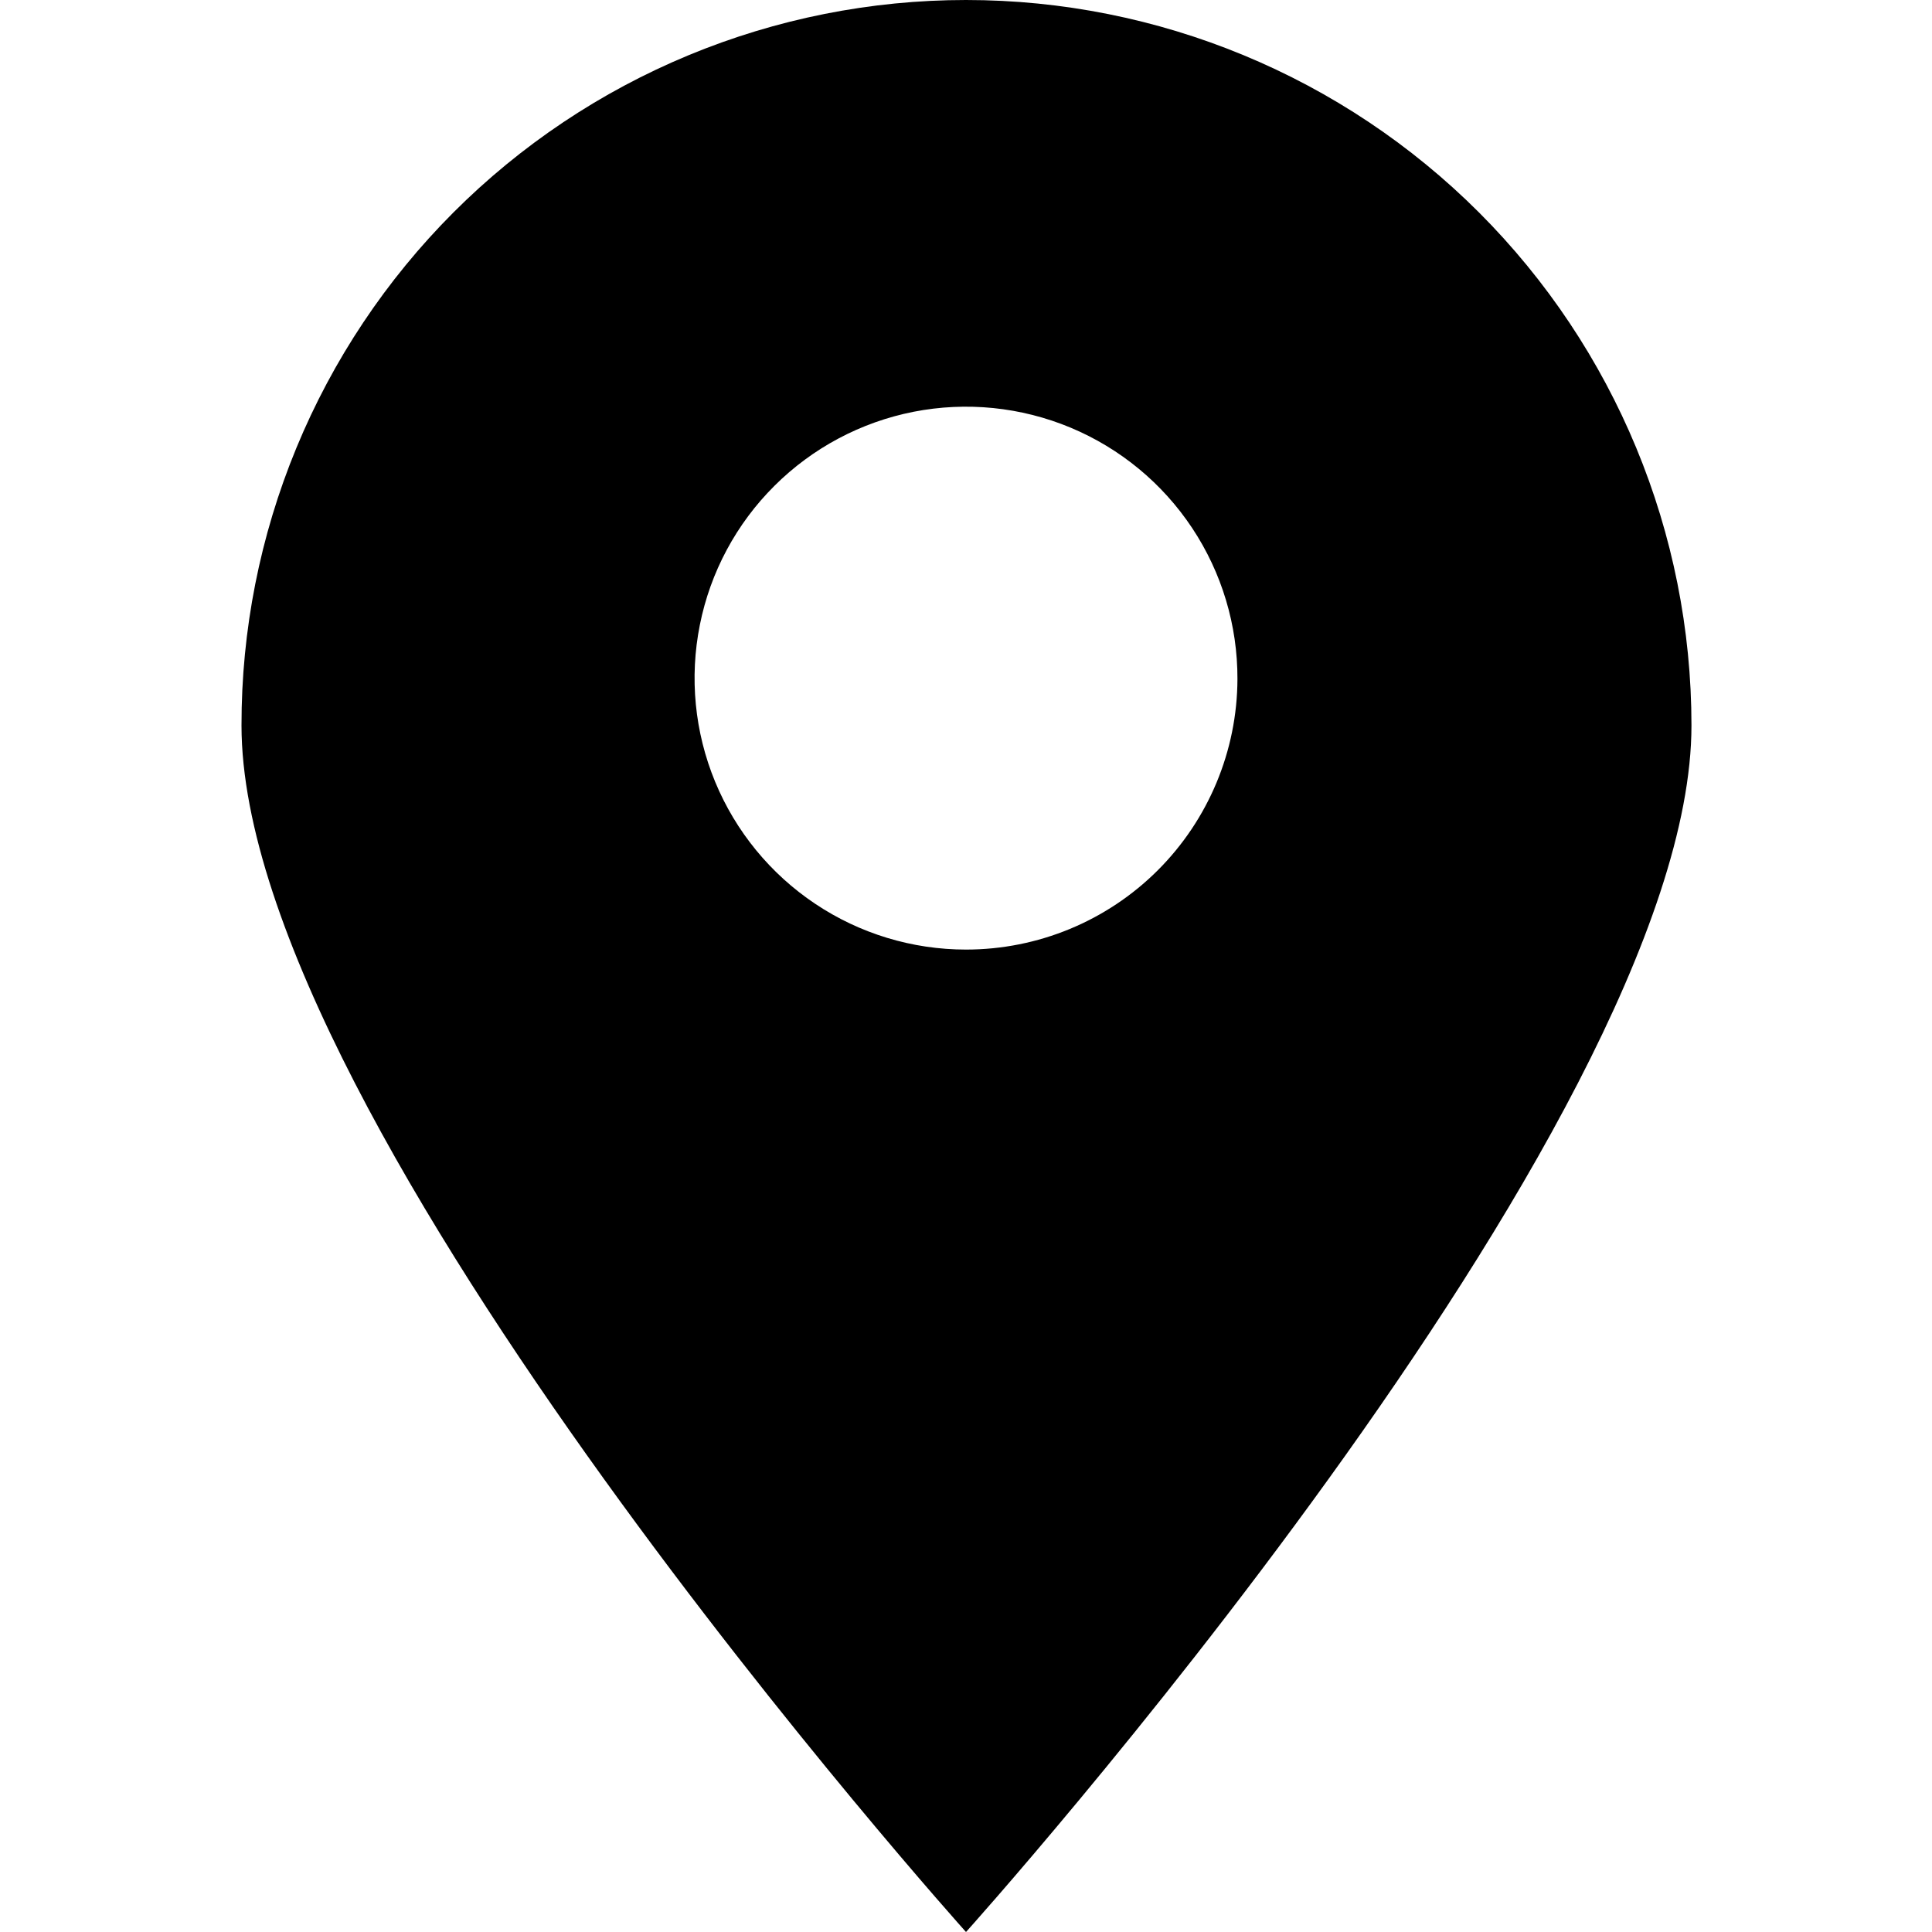<svg width="32" height="32" viewBox="0 0 32 32" fill="none" xmlns="http://www.w3.org/2000/svg">
<path d="M16 0C14.423 -1.40196e-06 12.861 0.311 11.404 0.915C9.947 1.519 8.624 2.404 7.509 3.52C6.395 4.636 5.511 5.961 4.909 7.419C4.307 8.877 3.998 10.439 4 12.016C4 18.64 16 32 16 32C16 32 28.016 18.64 28.016 12.016C28.016 8.829 26.75 5.773 24.497 3.519C22.243 1.266 19.187 0 16 0ZM16 15.728C15.11 15.728 14.24 15.464 13.501 14.969C12.761 14.474 12.185 13.771 11.845 12.949C11.505 12.126 11.417 11.222 11.592 10.349C11.766 9.476 12.196 8.675 12.827 8.047C13.457 7.419 14.259 6.992 15.133 6.82C16.006 6.649 16.91 6.74 17.732 7.083C18.553 7.426 19.254 8.004 19.746 8.746C20.238 9.487 20.499 10.358 20.496 11.248C20.492 12.438 20.016 13.577 19.174 14.417C18.331 15.257 17.19 15.728 16 15.728V15.728Z" fill="black"/>
</svg>
